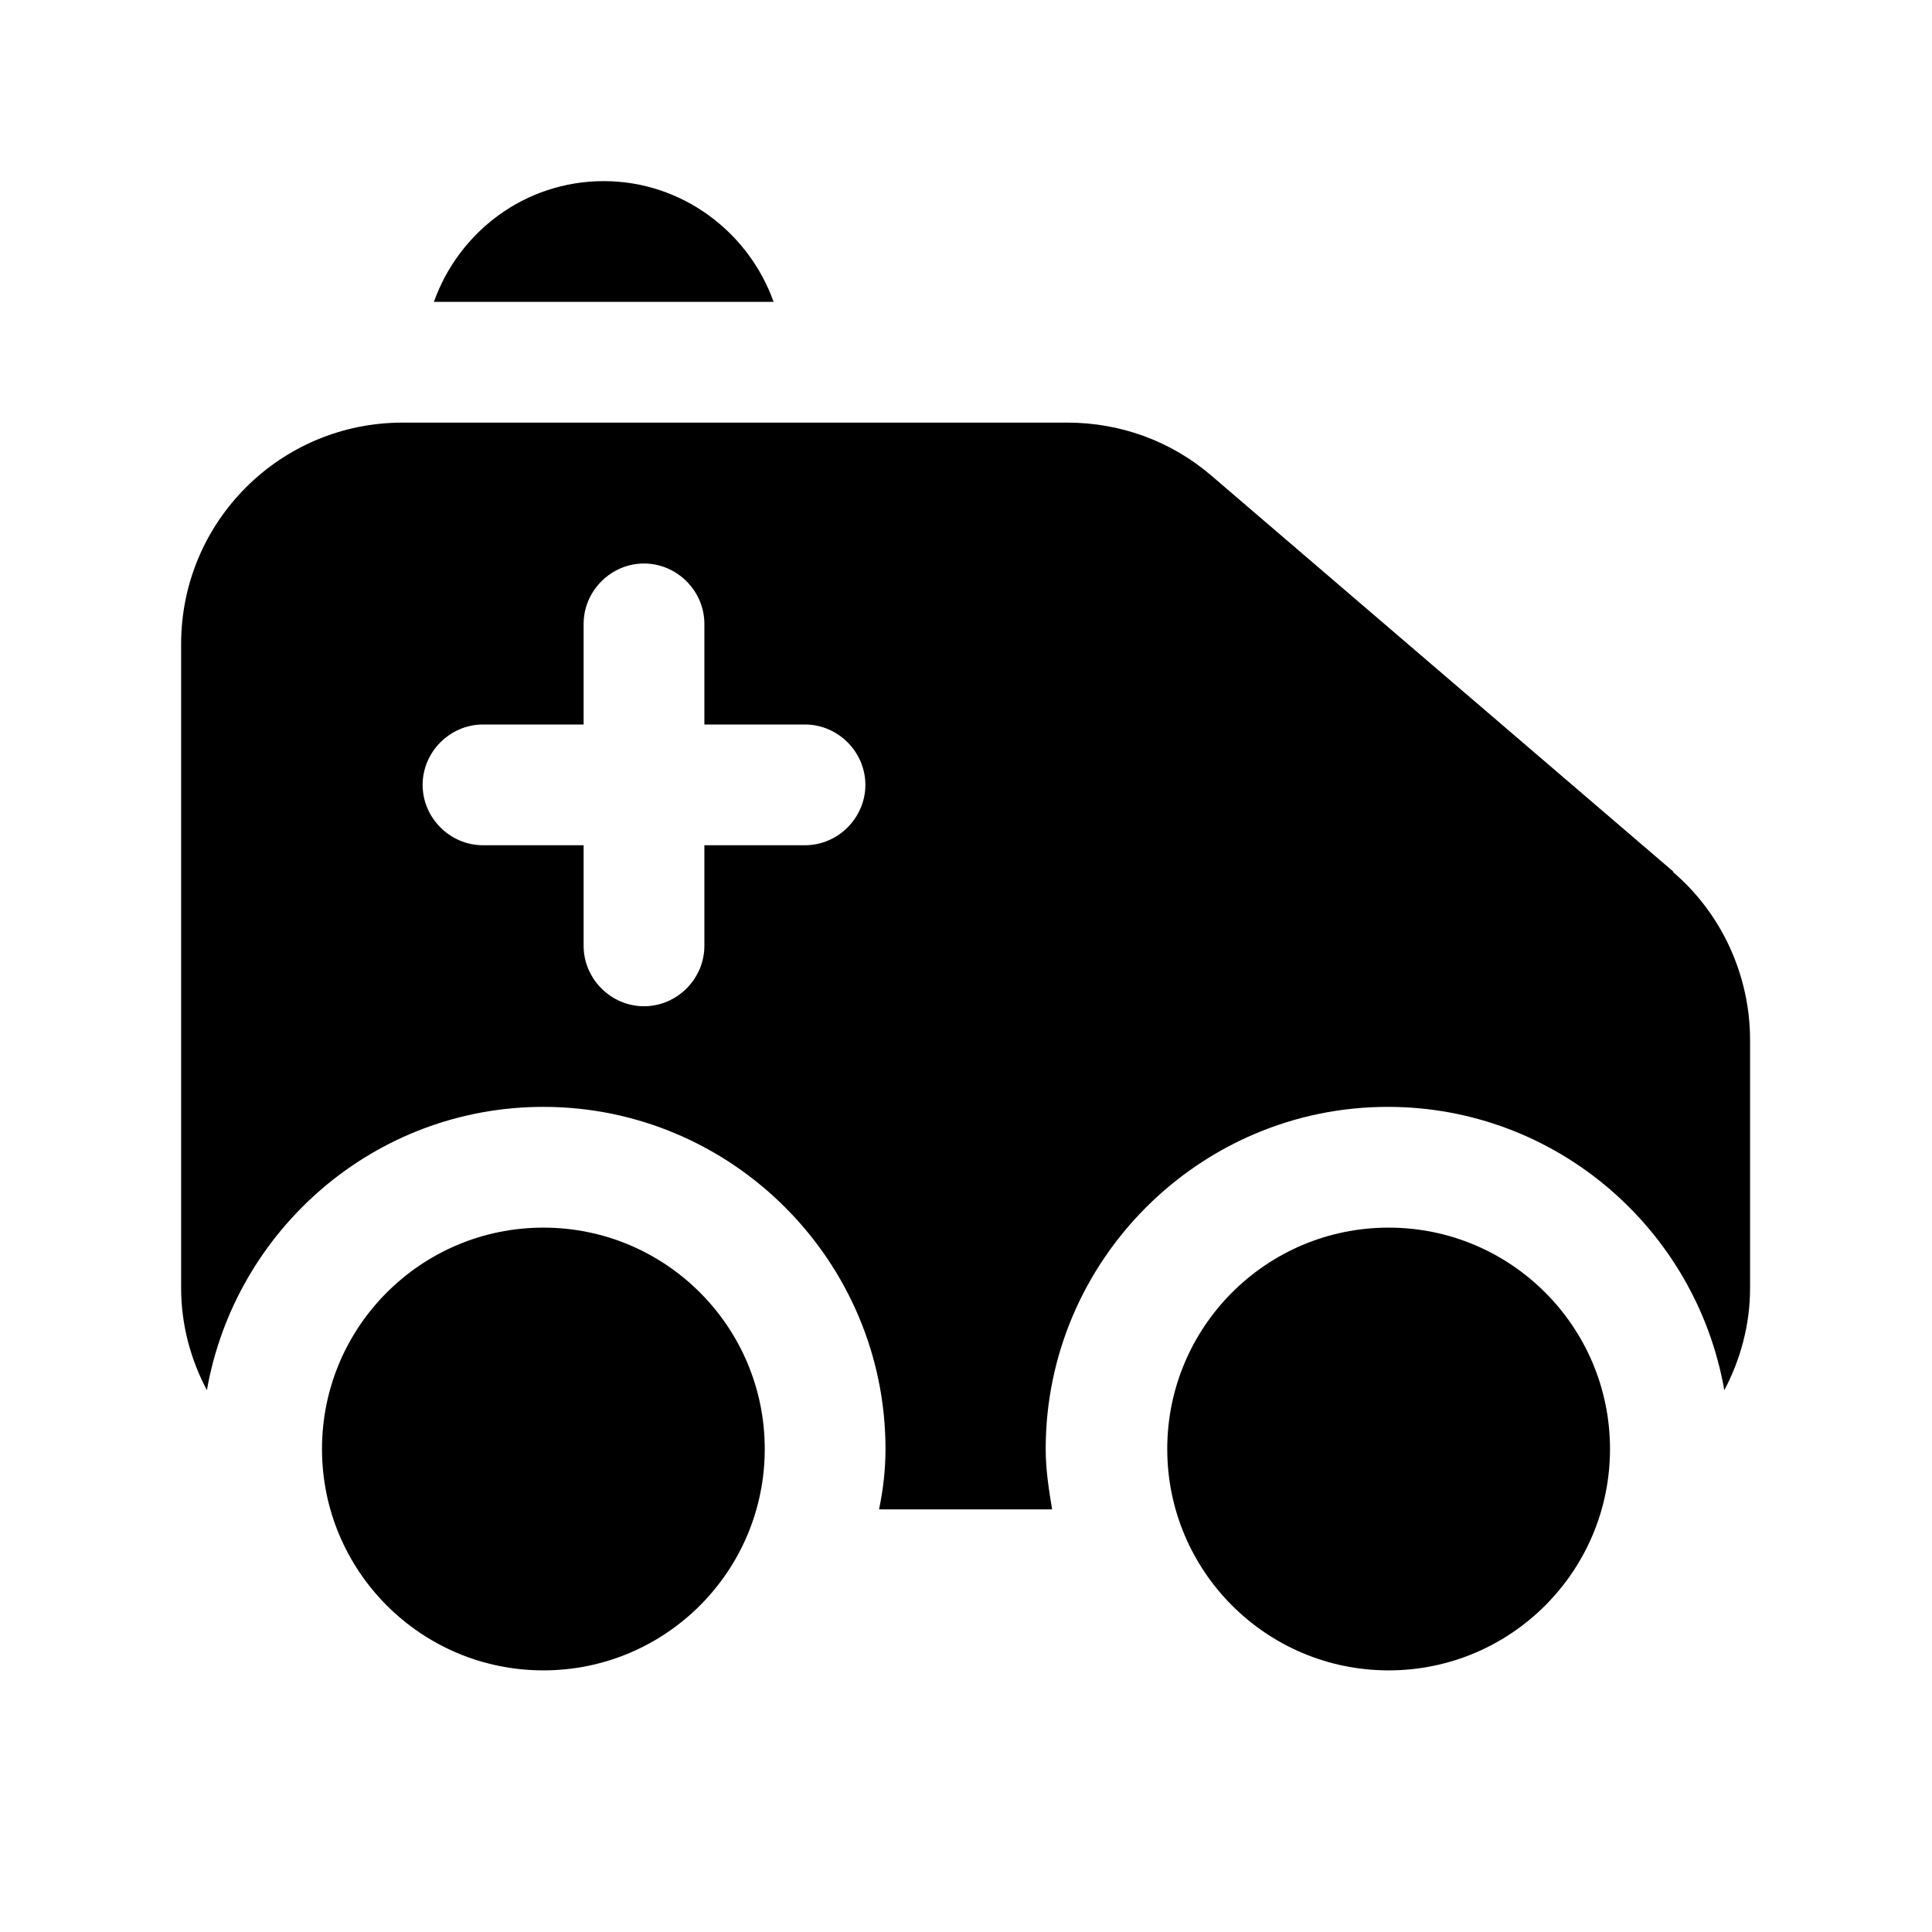 <?xml version="1.0" encoding="UTF-8"?><svg xmlns="http://www.w3.org/2000/svg" viewBox="0 0 24 24"><g id="a"/><g id="b"><g><circle cx="6.75" cy="18" r="2.75"/><circle cx="17.25" cy="18" r="2.75"/><path d="M20.79,10.83l-5.74-4.92c-.5-.43-1.13-.66-1.79-.66H5c-1.52,0-2.75,1.23-2.75,2.75v8c0,.46,.12,.89,.32,1.27,.35-1.99,2.08-3.52,4.18-3.52,2.34,0,4.25,1.91,4.25,4.25,0,.26-.03,.51-.08,.75h2.15c-.04-.24-.08-.49-.08-.75,0-2.34,1.91-4.25,4.25-4.25,2.09,0,3.83,1.52,4.18,3.52,.2-.38,.32-.81,.32-1.27v-3.08c0-.8-.35-1.57-.96-2.09Zm-10.79-.33h-1.25v1.25c0,.41-.34,.75-.75,.75s-.75-.34-.75-.75v-1.25h-1.25c-.41,0-.75-.34-.75-.75s.34-.75,.75-.75h1.25v-1.25c0-.41,.34-.75,.75-.75s.75,.34,.75,.75v1.25h1.25c.41,0,.75,.34,.75,.75s-.34,.75-.75,.75Z"/><path d="M7.5,2.25c-.98,0-1.8,.63-2.11,1.5h4.22c-.31-.87-1.14-1.5-2.11-1.5Z"/></g></g><g id="c"/><g id="d"/><g id="e"/><g id="f"/><g id="g"/><g id="h"/><g id="i"/><g id="j"/><g id="k"/><g id="l"/><g id="m"/><g id="n"/><g id="o"/><g id="p"/><g id="q"/><g id="r"/><g id="s"/><g id="t"/><g id="u"/></svg>